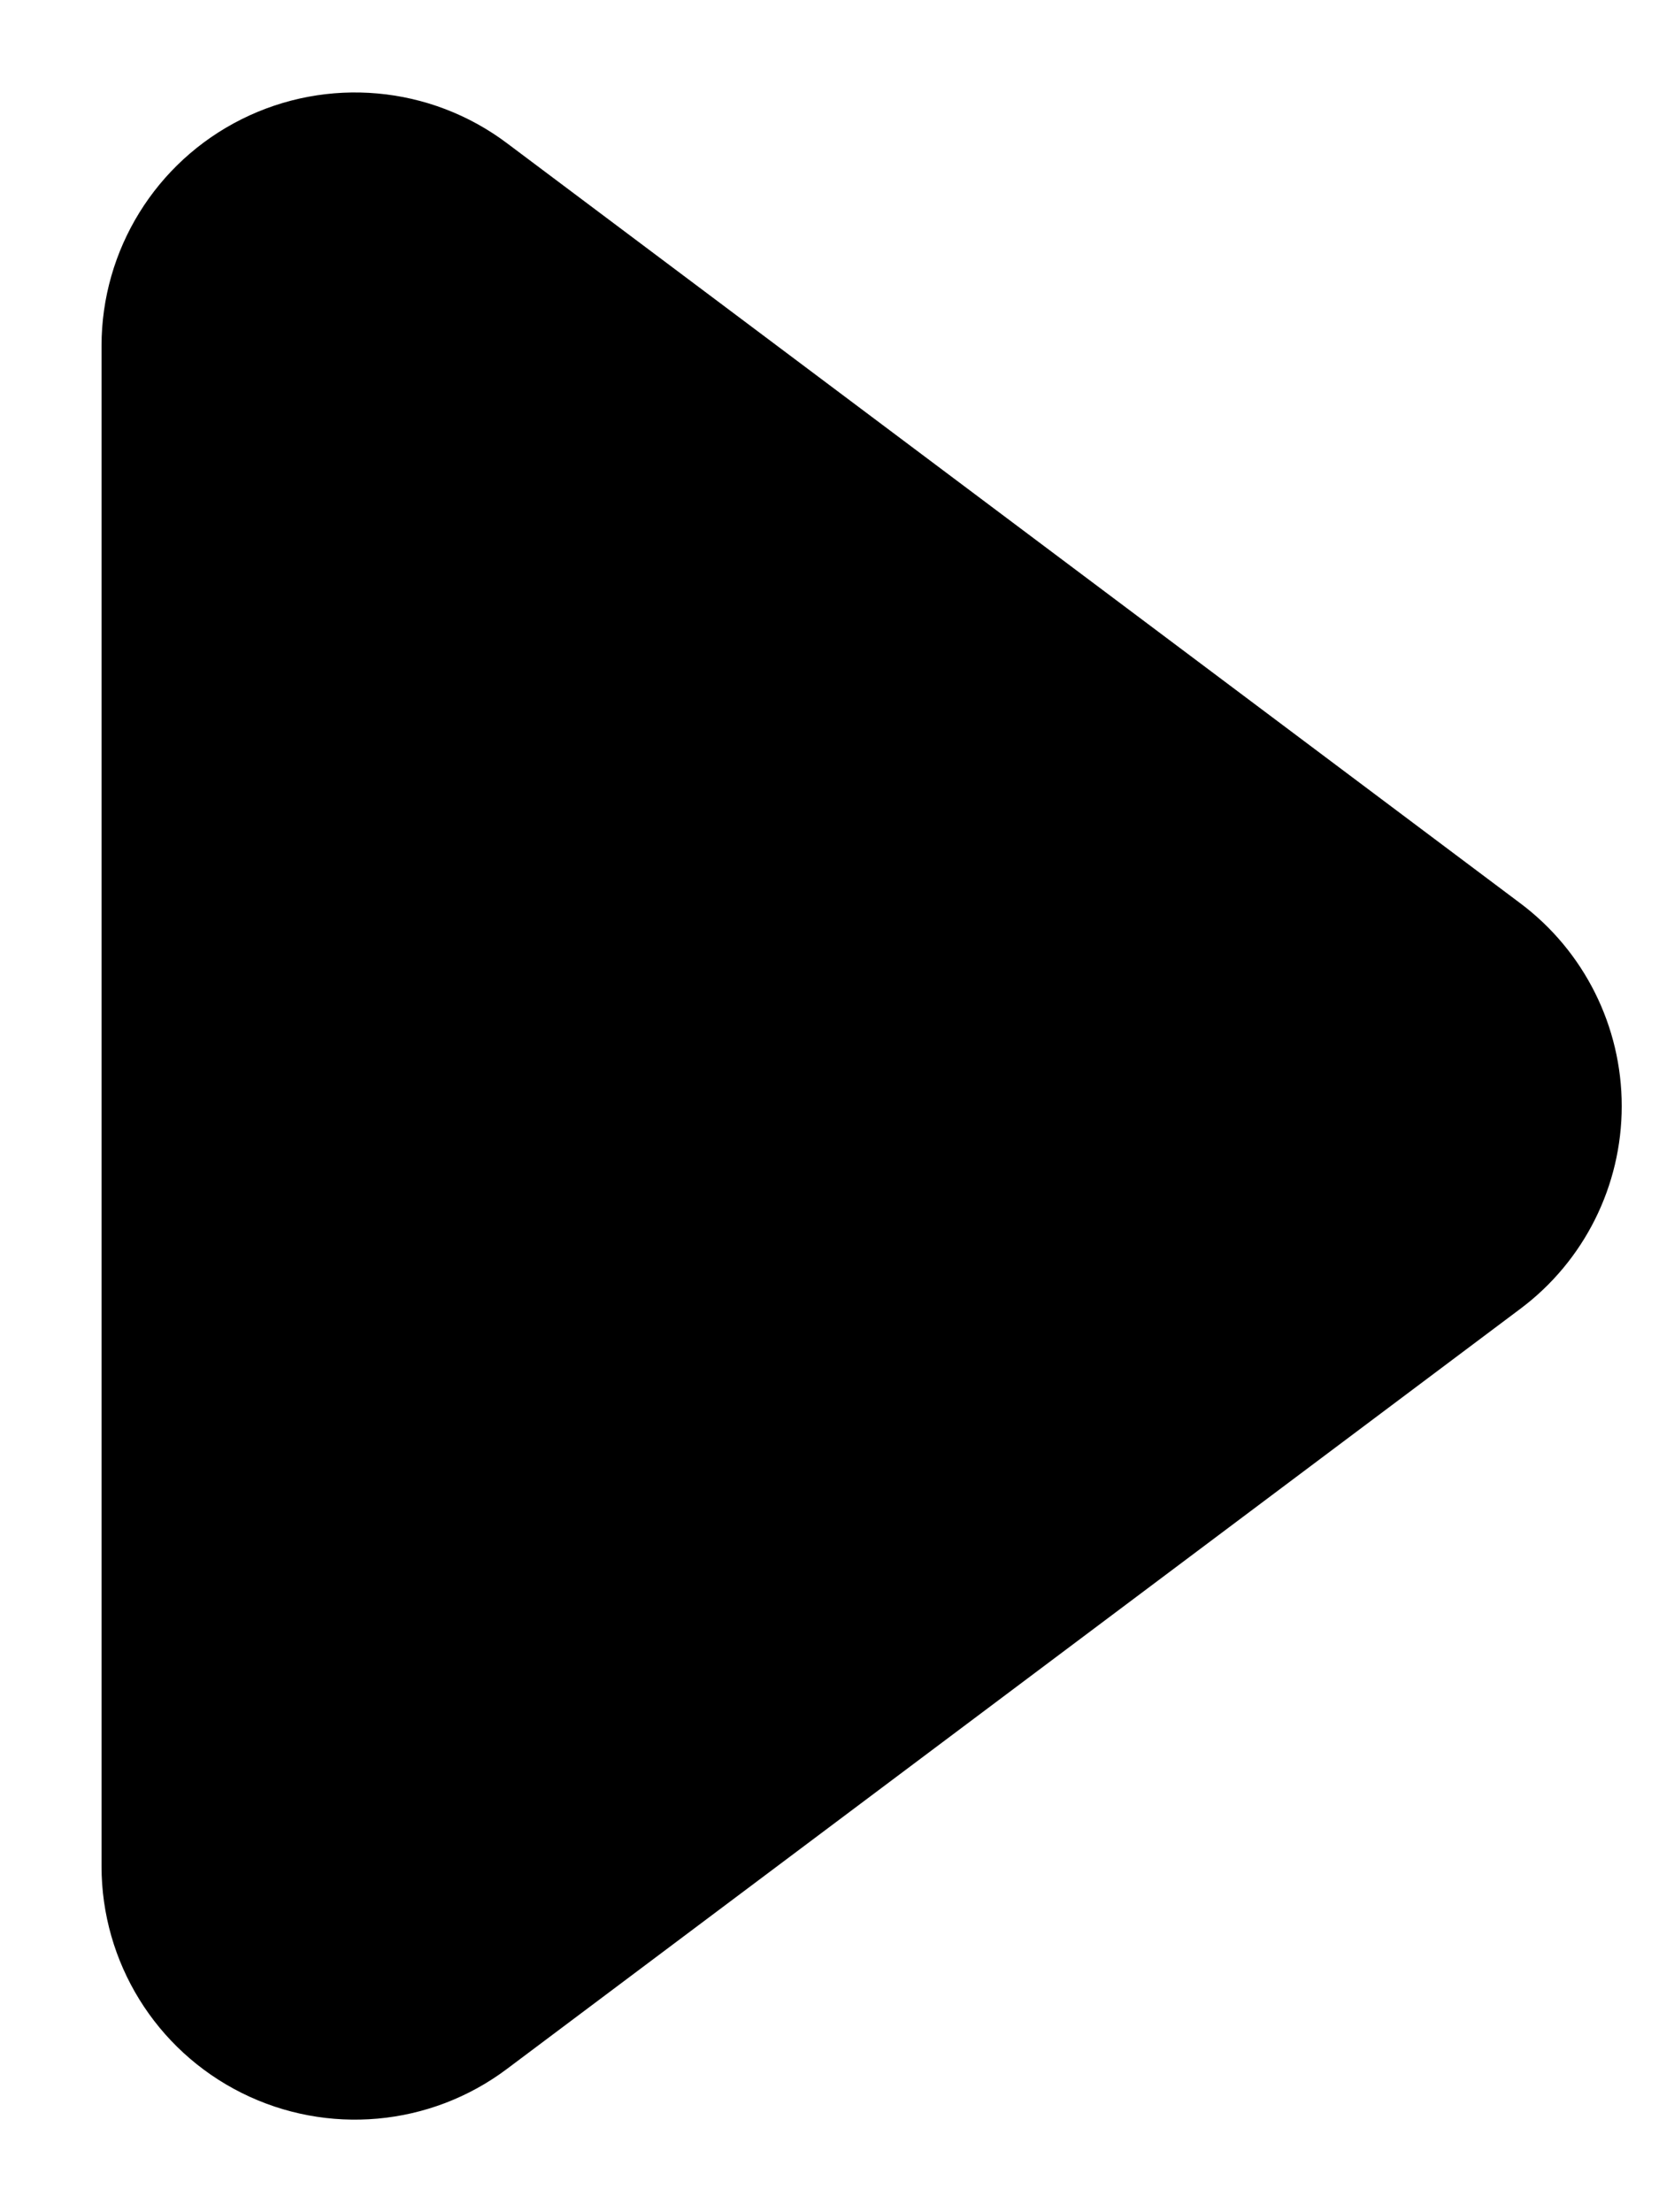 <svg width="15" height="20" viewBox="0 0 15 20" fill="none" xmlns="http://www.w3.org/2000/svg">
    <path d="M3.209 3.127V16.872L12.373 10L3.209 3.127Z" fill="currentColor"/>
    <path fill-rule="evenodd" clip-rule="evenodd"
          d="M2.184 1.078C2.96 0.69 3.889 0.773 4.583 1.294L13.747 8.167C14.324 8.6 14.663 9.279 14.663 10C14.663 10.721 14.324 11.4 13.747 11.832L4.583 18.705C3.889 19.226 2.96 19.309 2.184 18.921C1.408 18.533 0.918 17.74 0.918 16.872V3.127C0.918 2.259 1.408 1.466 2.184 1.078ZM5.5 7.709V12.29L8.554 10L5.5 7.709Z"
          fill="currentColor"/>
</svg>
